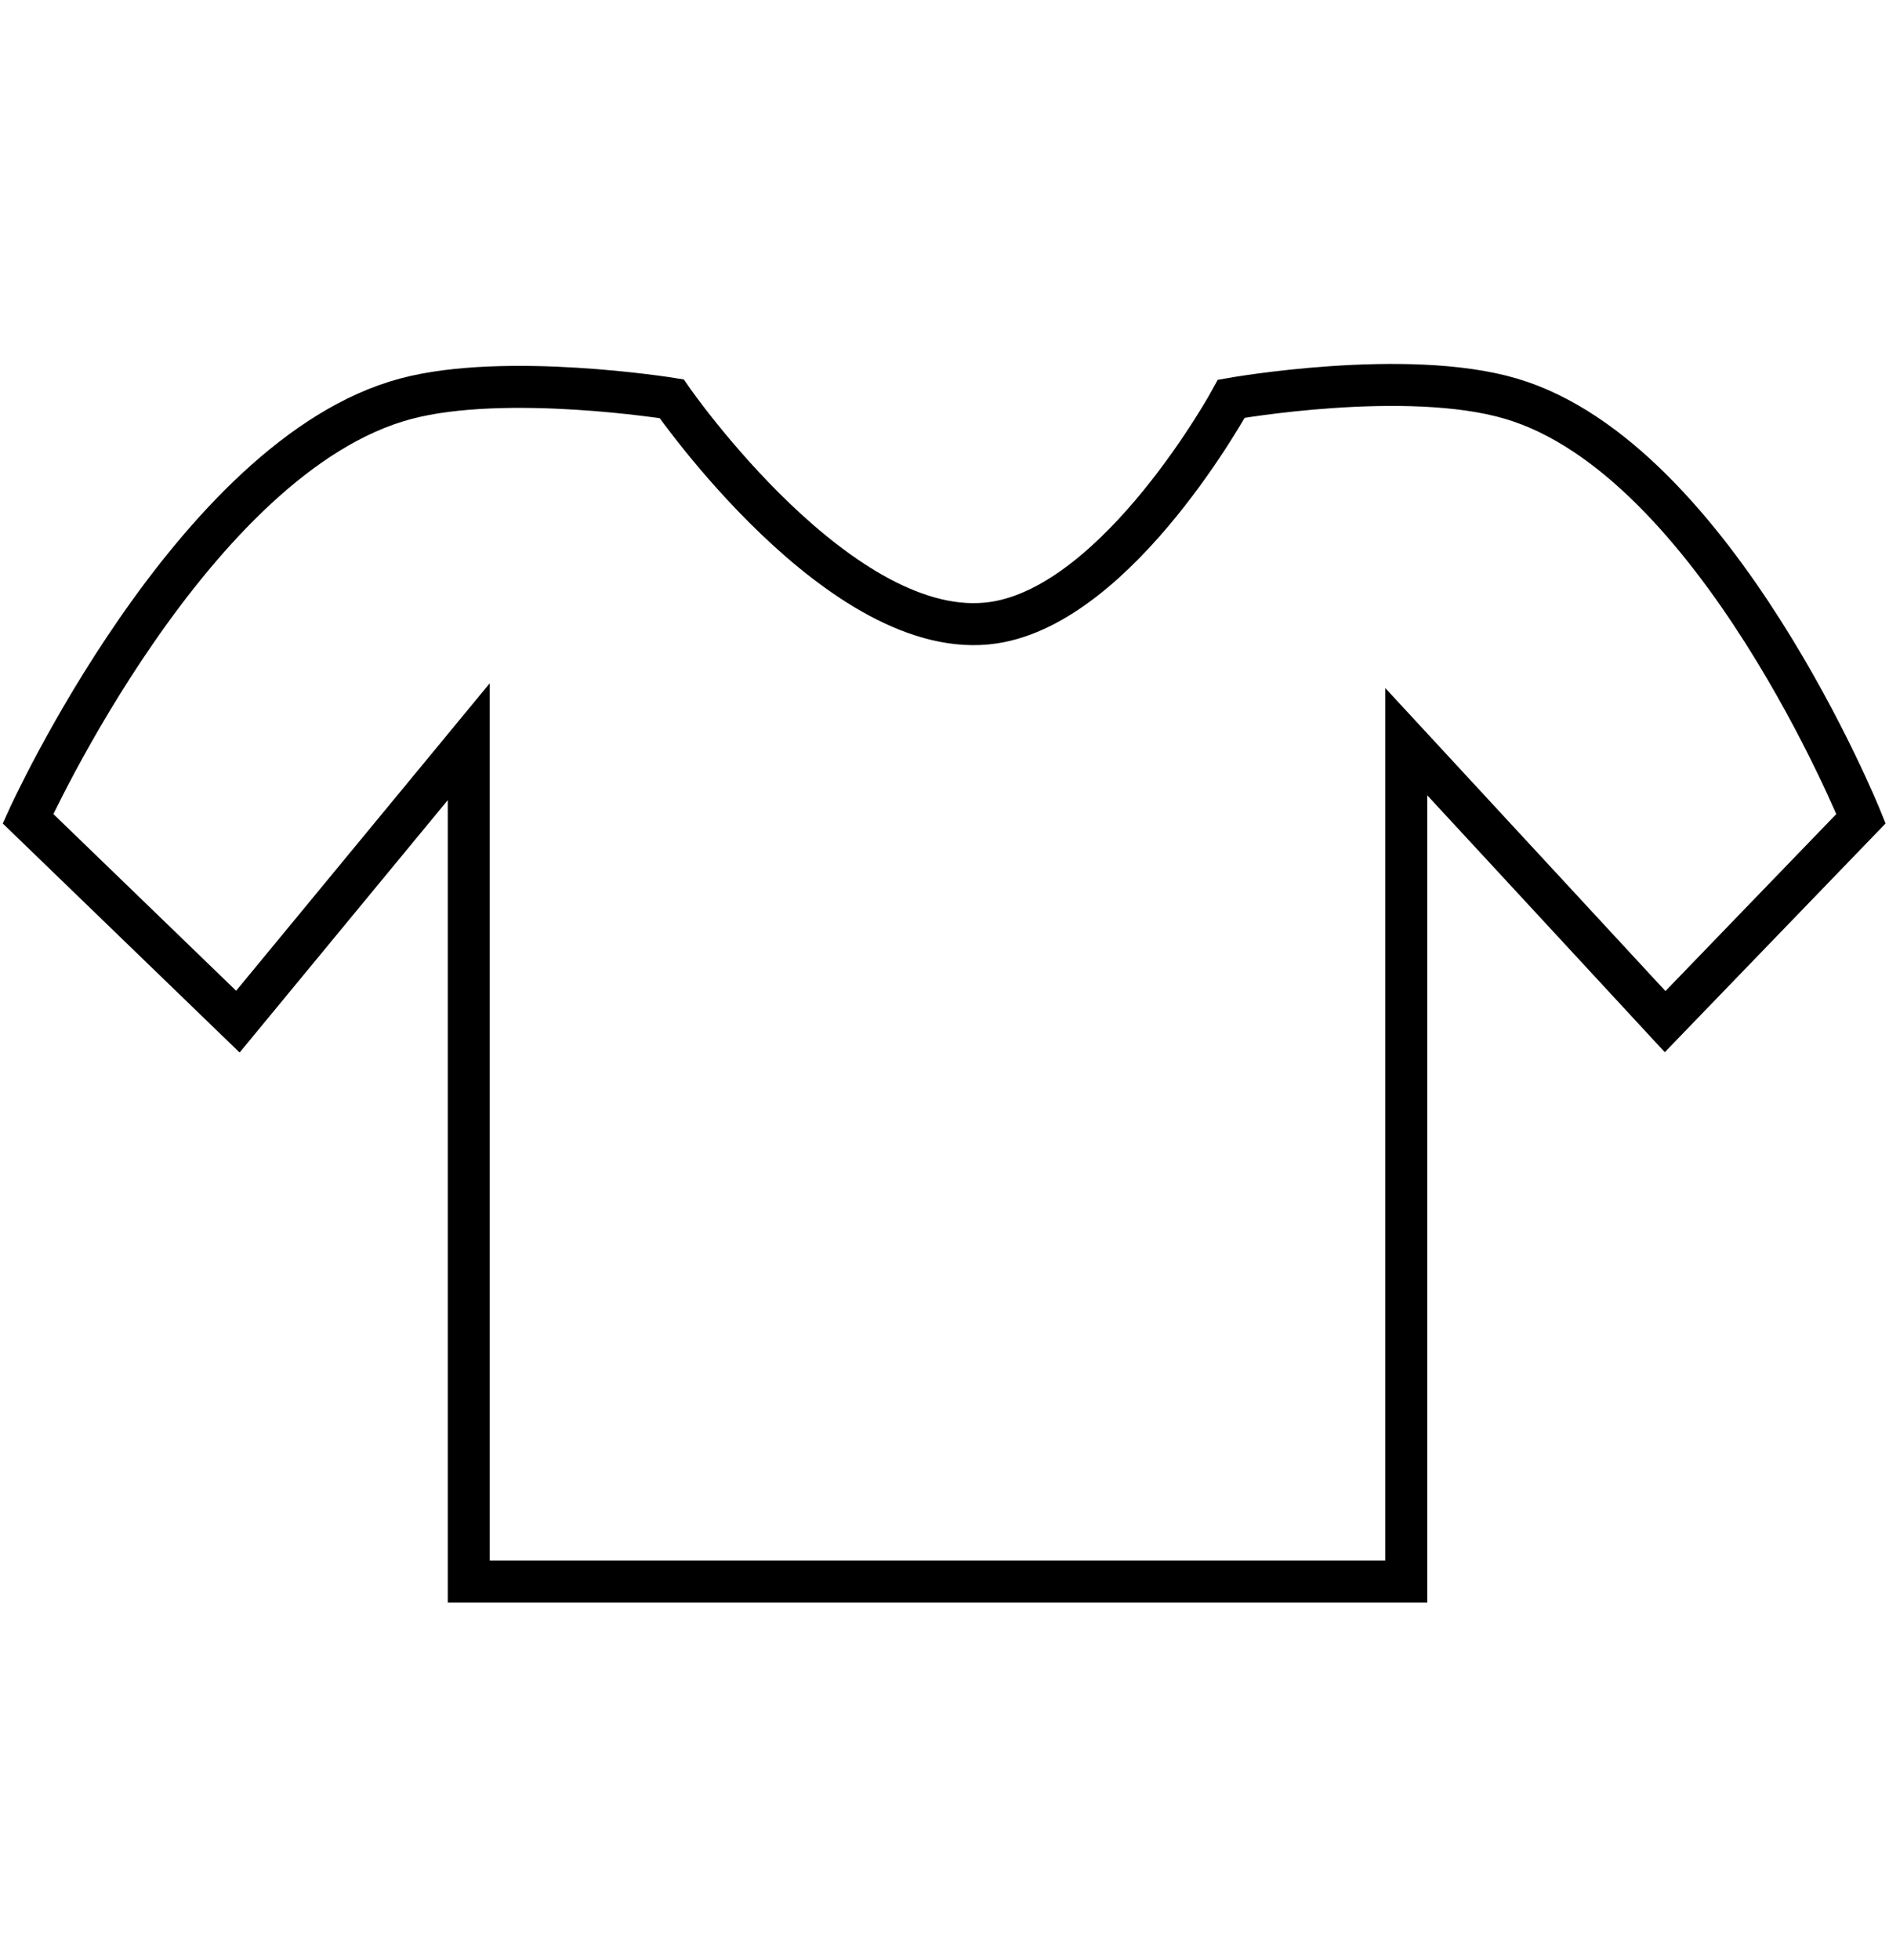 <svg width="135" height="140" viewBox="0 0 135 89" fill="none" xmlns="http://www.w3.org/2000/svg">
<path d="M33.5 27.486V87.486H100.5V27.486L119 47.486L133 32.986C133 32.986 122.622 7.319 108 2.986C100.511 0.767 88 2.986 88 2.986C88 2.986 80.018 17.648 71 18.986C60.177 20.592 48 2.986 48 2.986C48 2.986 36.17 1.078 29 2.986C13.768 7.039 2 32.986 2 32.986L17 47.486L33.5 27.486Z" stroke="black" stroke-width="3"/>
</svg>